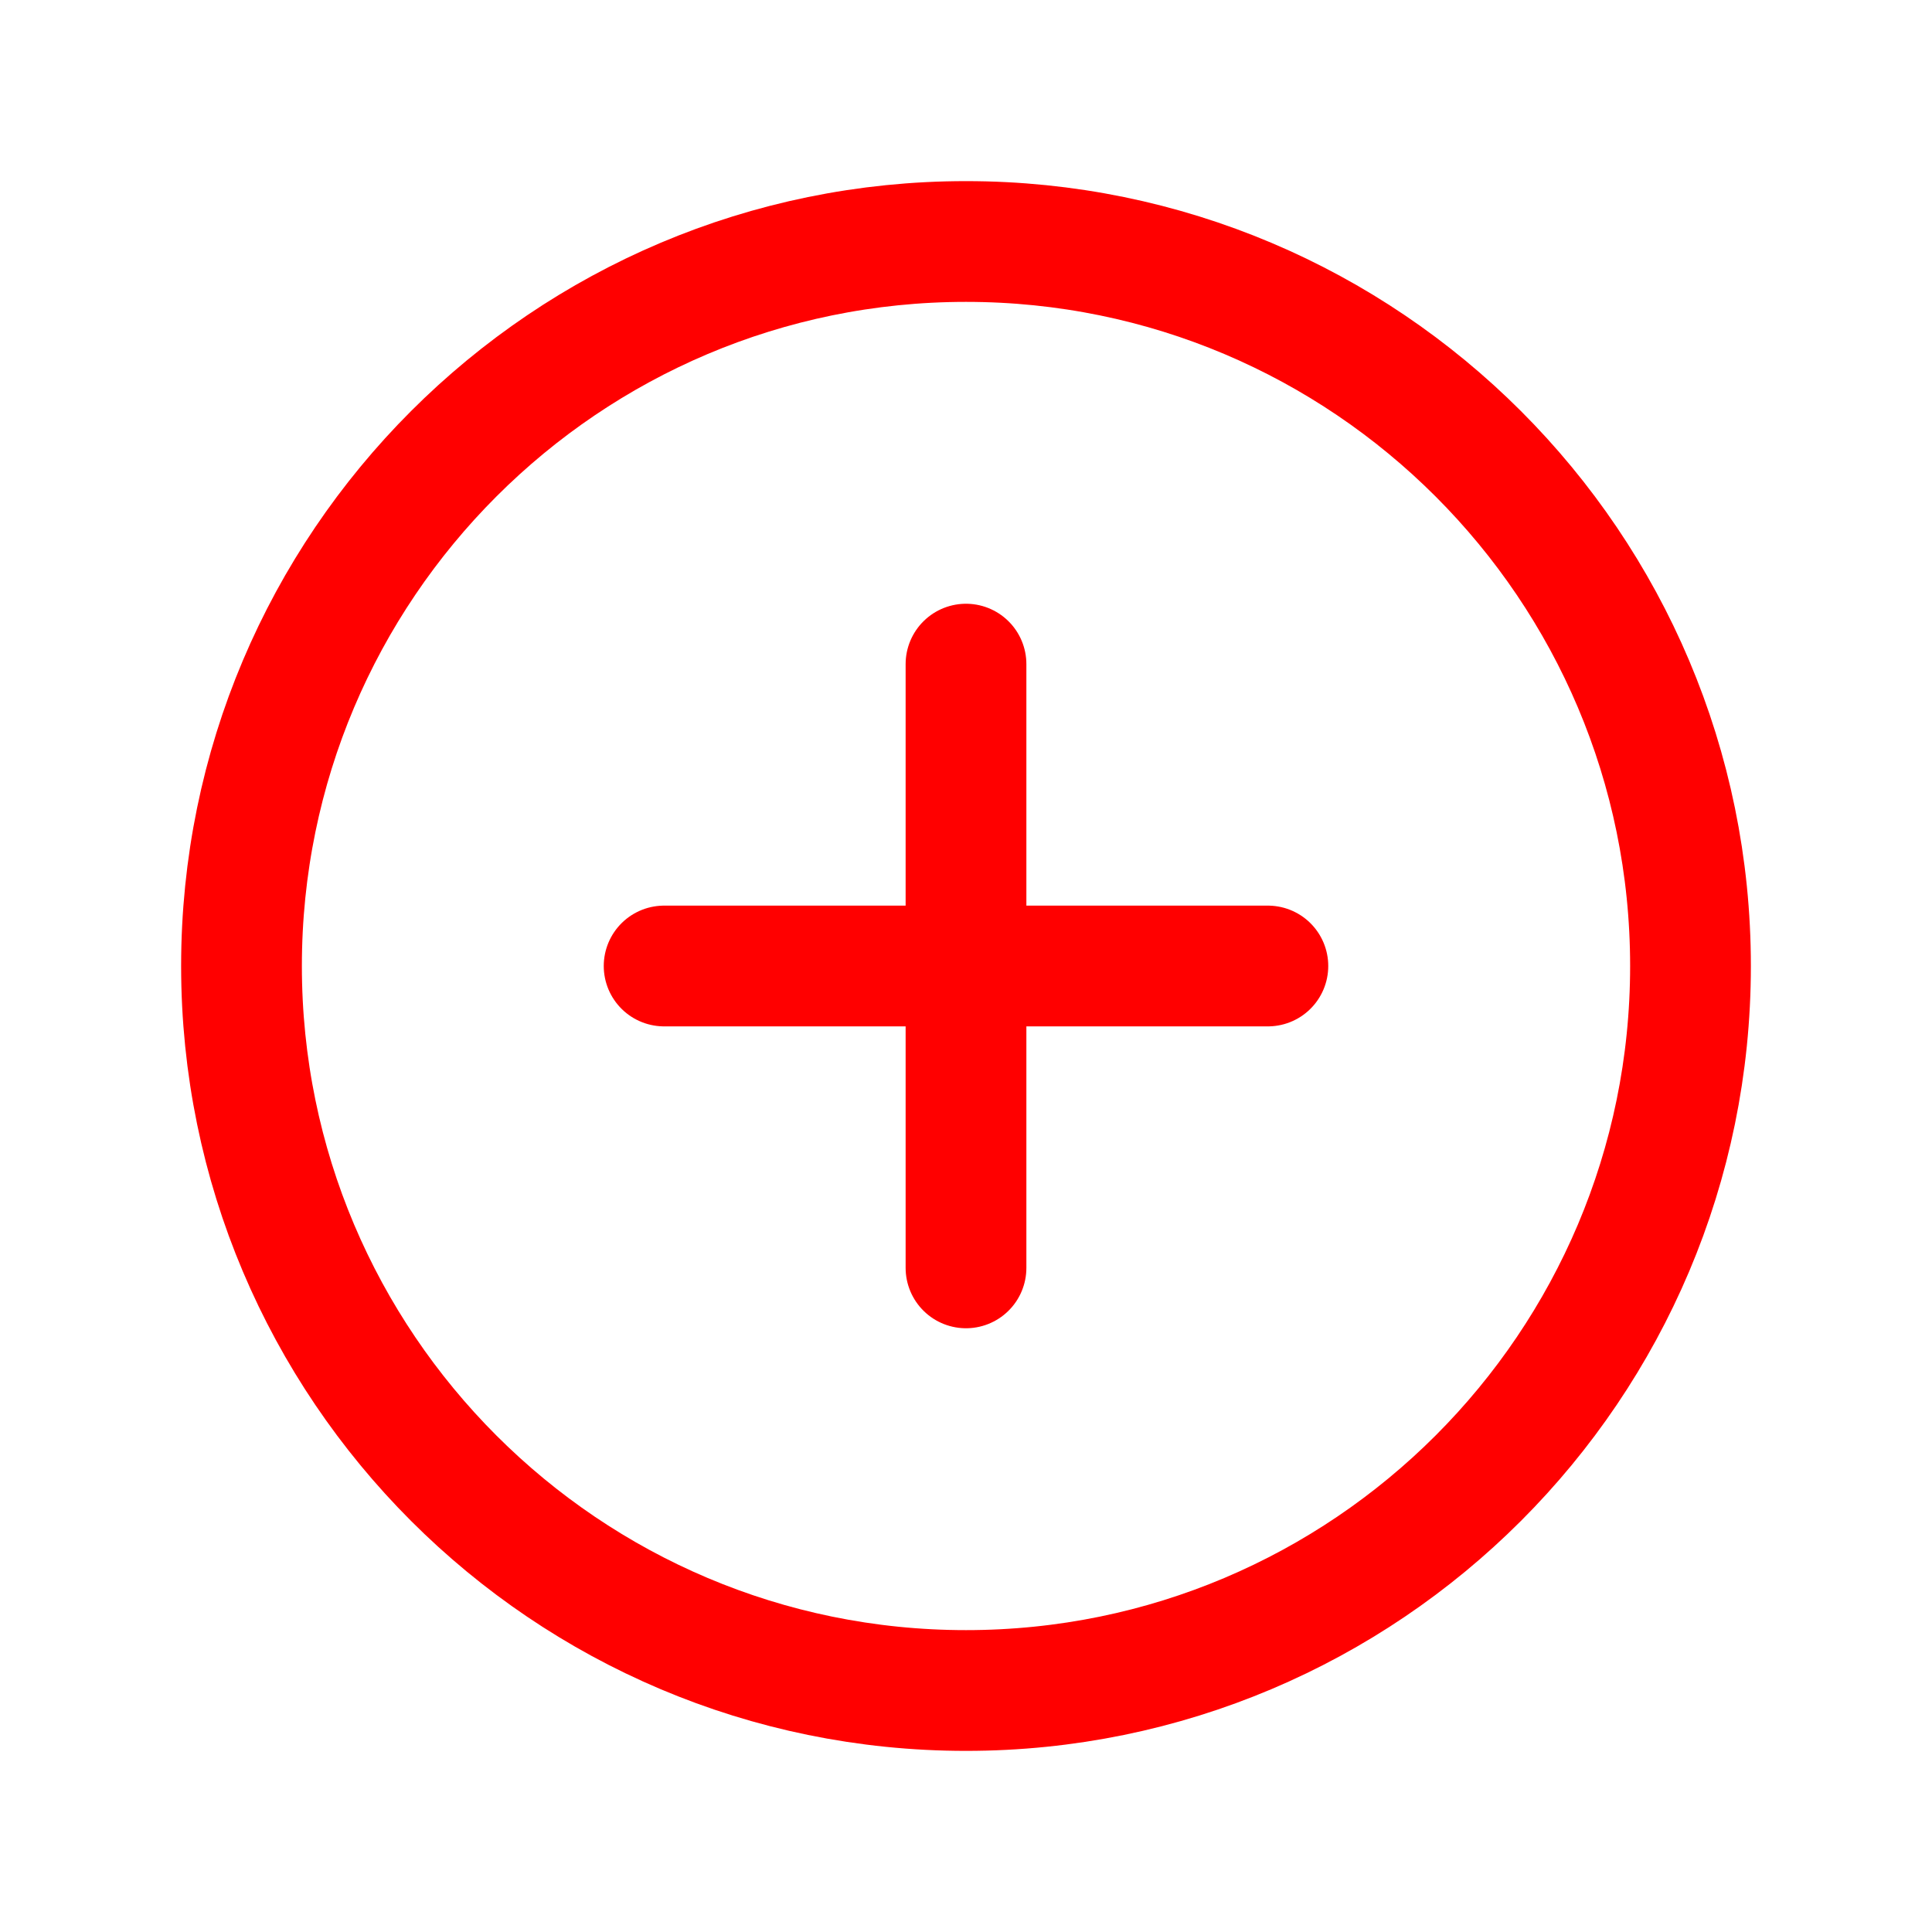 <svg xmlns="http://www.w3.org/2000/svg" xmlns:xlink="http://www.w3.org/1999/xlink" width="512" height="512" preserveAspectRatio="xMidYMid meet" viewBox="0 0 512 512" style="-ms-transform: rotate(360deg); -webkit-transform: rotate(360deg); transform: rotate(360deg); vertical-align: -0.125em;"><path d="M448 256c0-106-86-192-192-192S64 150 64 256s86 192 192 192s192-86 192-192z" fill="none" stroke="red" stroke-miterlimit="10" stroke-width="32"/><path fill="none" stroke="red" stroke-linecap="round" stroke-linejoin="round" stroke-width="32" d="M256 176v160"/><path fill="none" stroke="red" stroke-linecap="round" stroke-linejoin="round" stroke-width="32" d="M336 256H176"/><rect x="0" y="0" width="512" height="512" fill="rgba(0, 0, 0, 0)" /></svg>